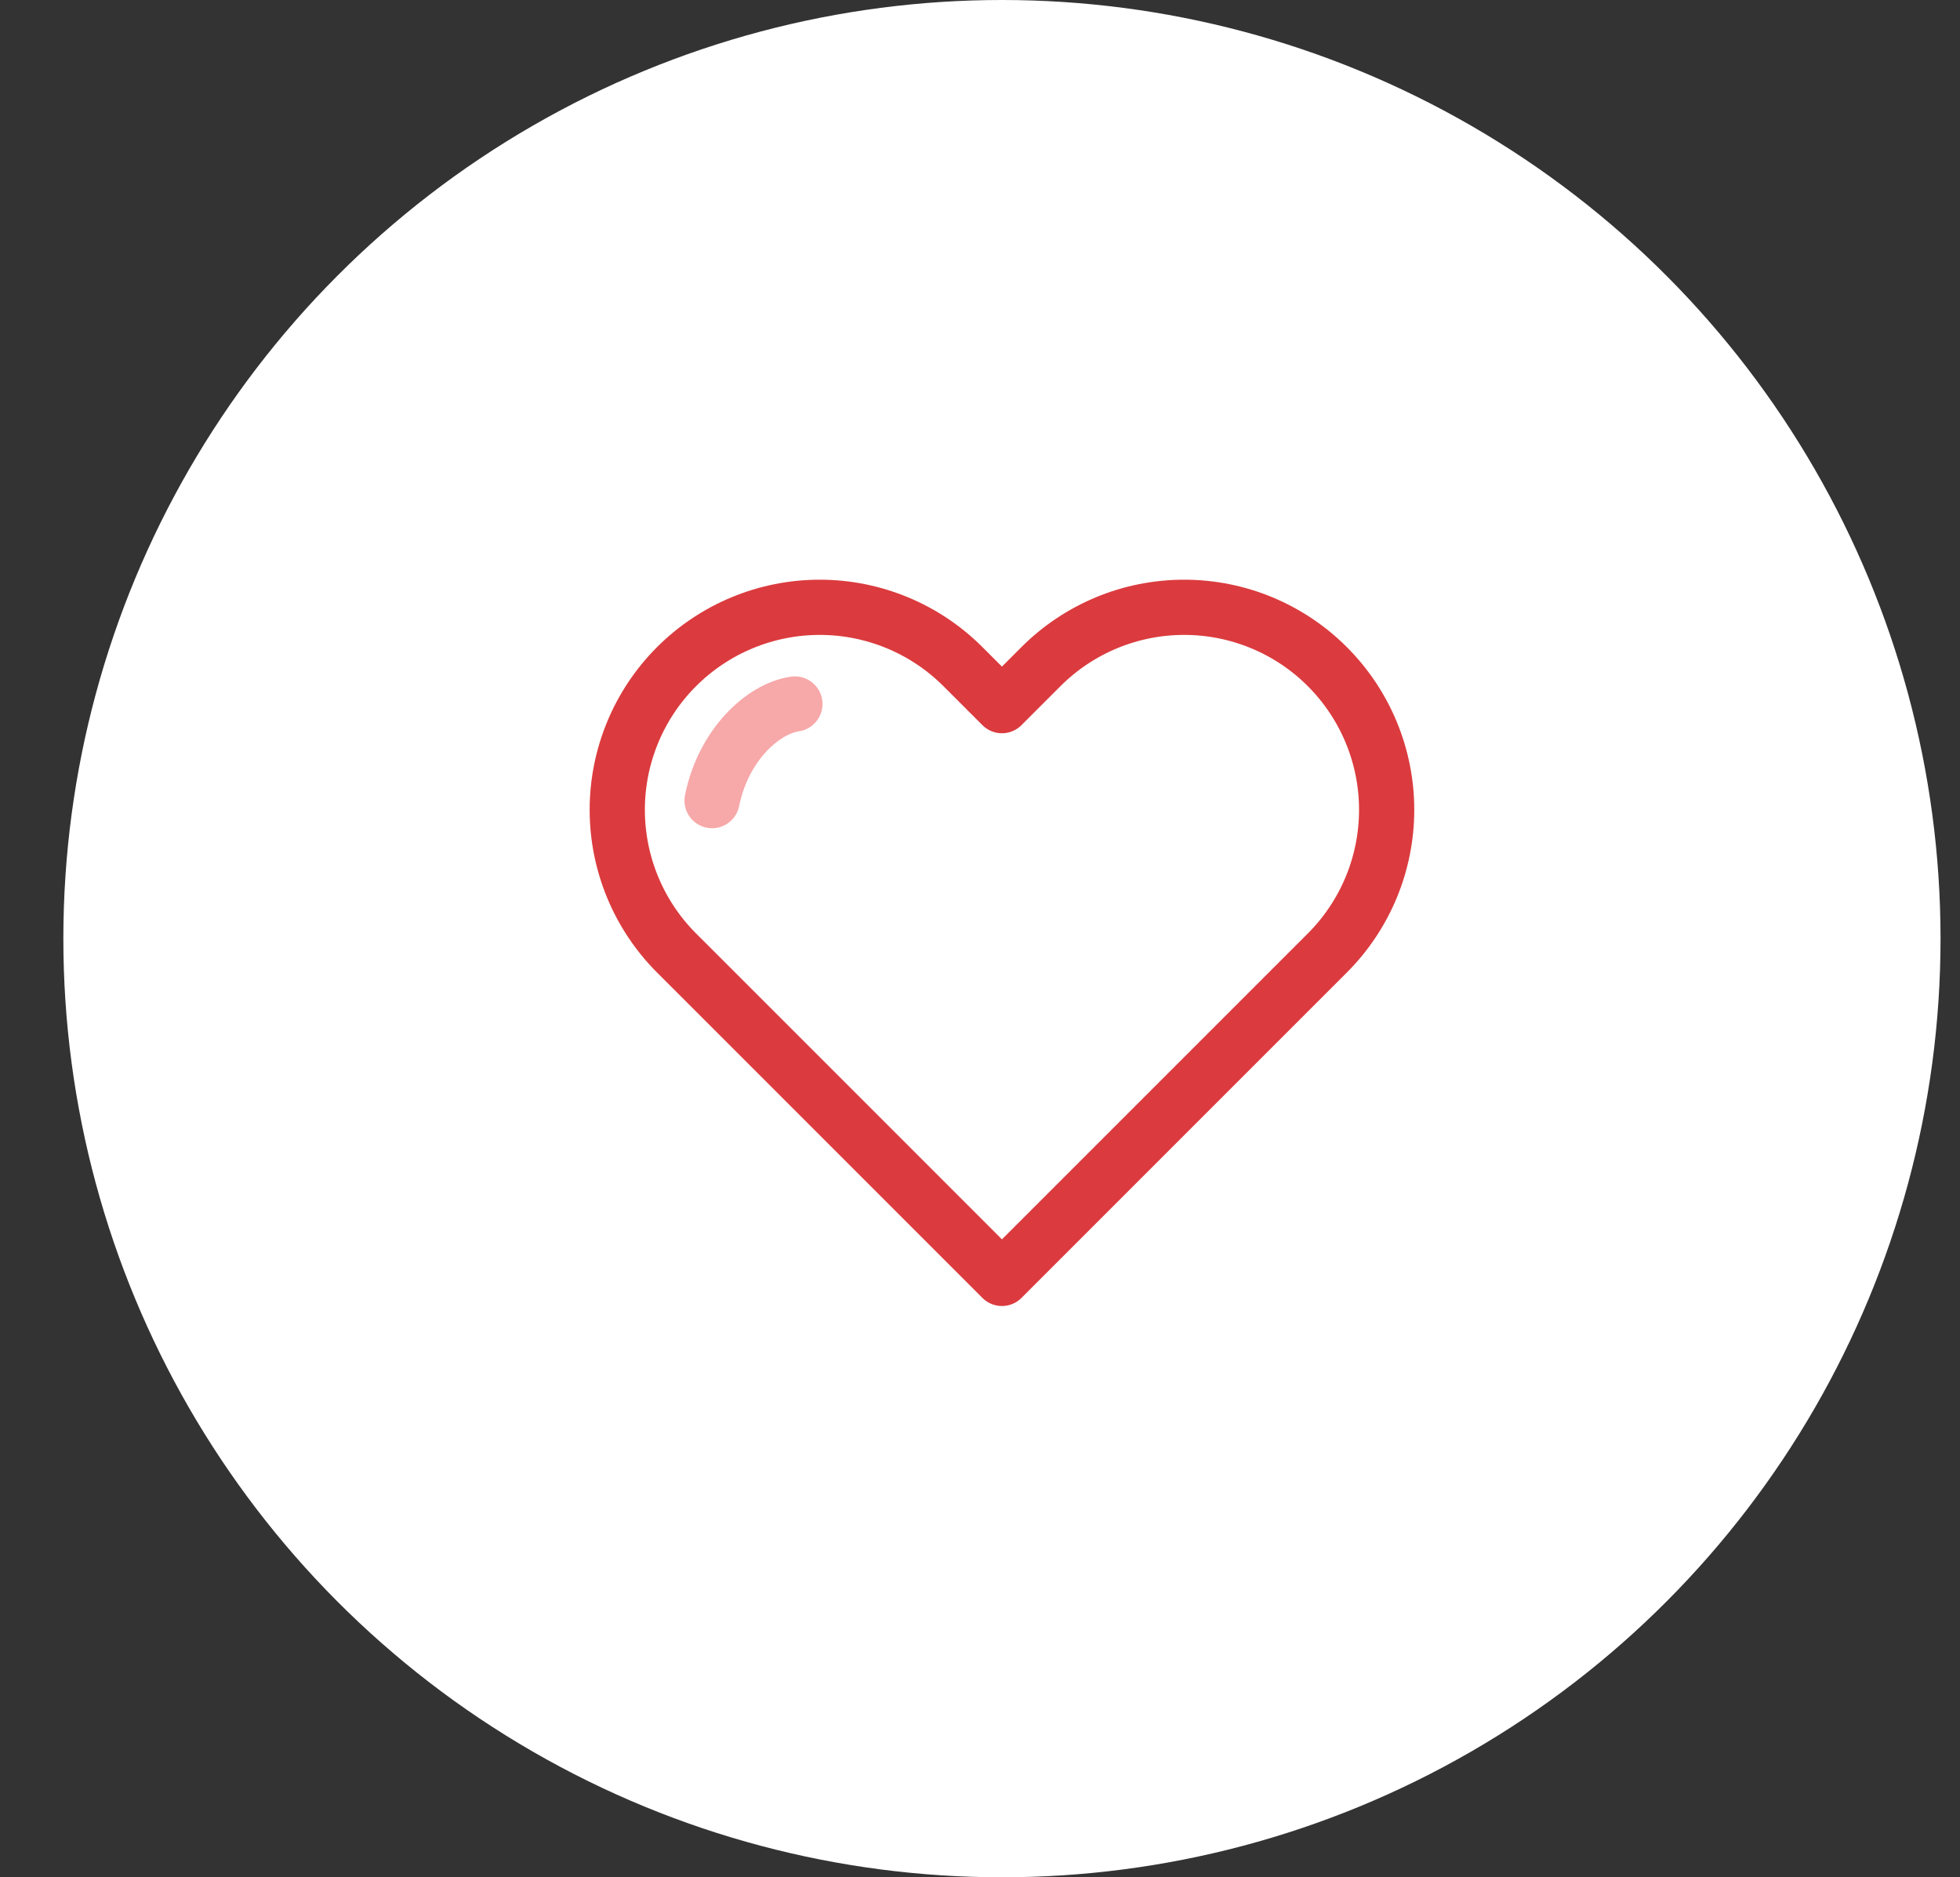 <svg width="71" height="68" viewBox="0 0 71 68" fill="none" xmlns="http://www.w3.org/2000/svg">
<rect x="0" y="0" width="71" height="68" fill="#333333" stroke="none"/>
<circle cx="36.295" cy="34" r="34" fill="white"/>
<path d="M48.082 24.147C47.401 23.465 46.592 22.925 45.702 22.556C44.812 22.187 43.858 21.998 42.895 21.998C41.932 21.998 40.978 22.187 40.088 22.556C39.198 22.925 38.389 23.465 37.708 24.147L36.295 25.56L34.882 24.147C33.506 22.771 31.64 21.998 29.695 21.998C27.75 21.998 25.884 22.771 24.508 24.147C23.133 25.522 22.36 27.388 22.36 29.333C22.36 31.279 23.133 33.144 24.508 34.52L25.922 35.933L36.295 46.307L46.668 35.933L48.082 34.52C48.763 33.839 49.303 33.03 49.672 32.141C50.041 31.25 50.231 30.297 50.231 29.333C50.231 28.37 50.041 27.416 49.672 26.526C49.303 25.636 48.763 24.828 48.082 24.147V24.147Z" stroke="#DB3B3E" stroke-width="2" stroke-linecap="round" stroke-linejoin="round"/>
<path d="M28.936 26.49C29.483 26.412 29.863 25.905 29.785 25.359C29.707 24.812 29.2 24.432 28.654 24.51L28.936 26.49ZM24.814 28.804C24.706 29.345 25.057 29.872 25.599 29.981C26.14 30.089 26.667 29.738 26.776 29.196L24.814 28.804ZM28.654 24.51C27.779 24.635 26.932 25.165 26.27 25.887C25.595 26.623 25.051 27.621 24.814 28.804L26.776 29.196C26.939 28.379 27.311 27.71 27.744 27.238C28.191 26.752 28.644 26.532 28.936 26.49L28.654 24.51Z" fill="#F7A8A9"/>
</svg>
